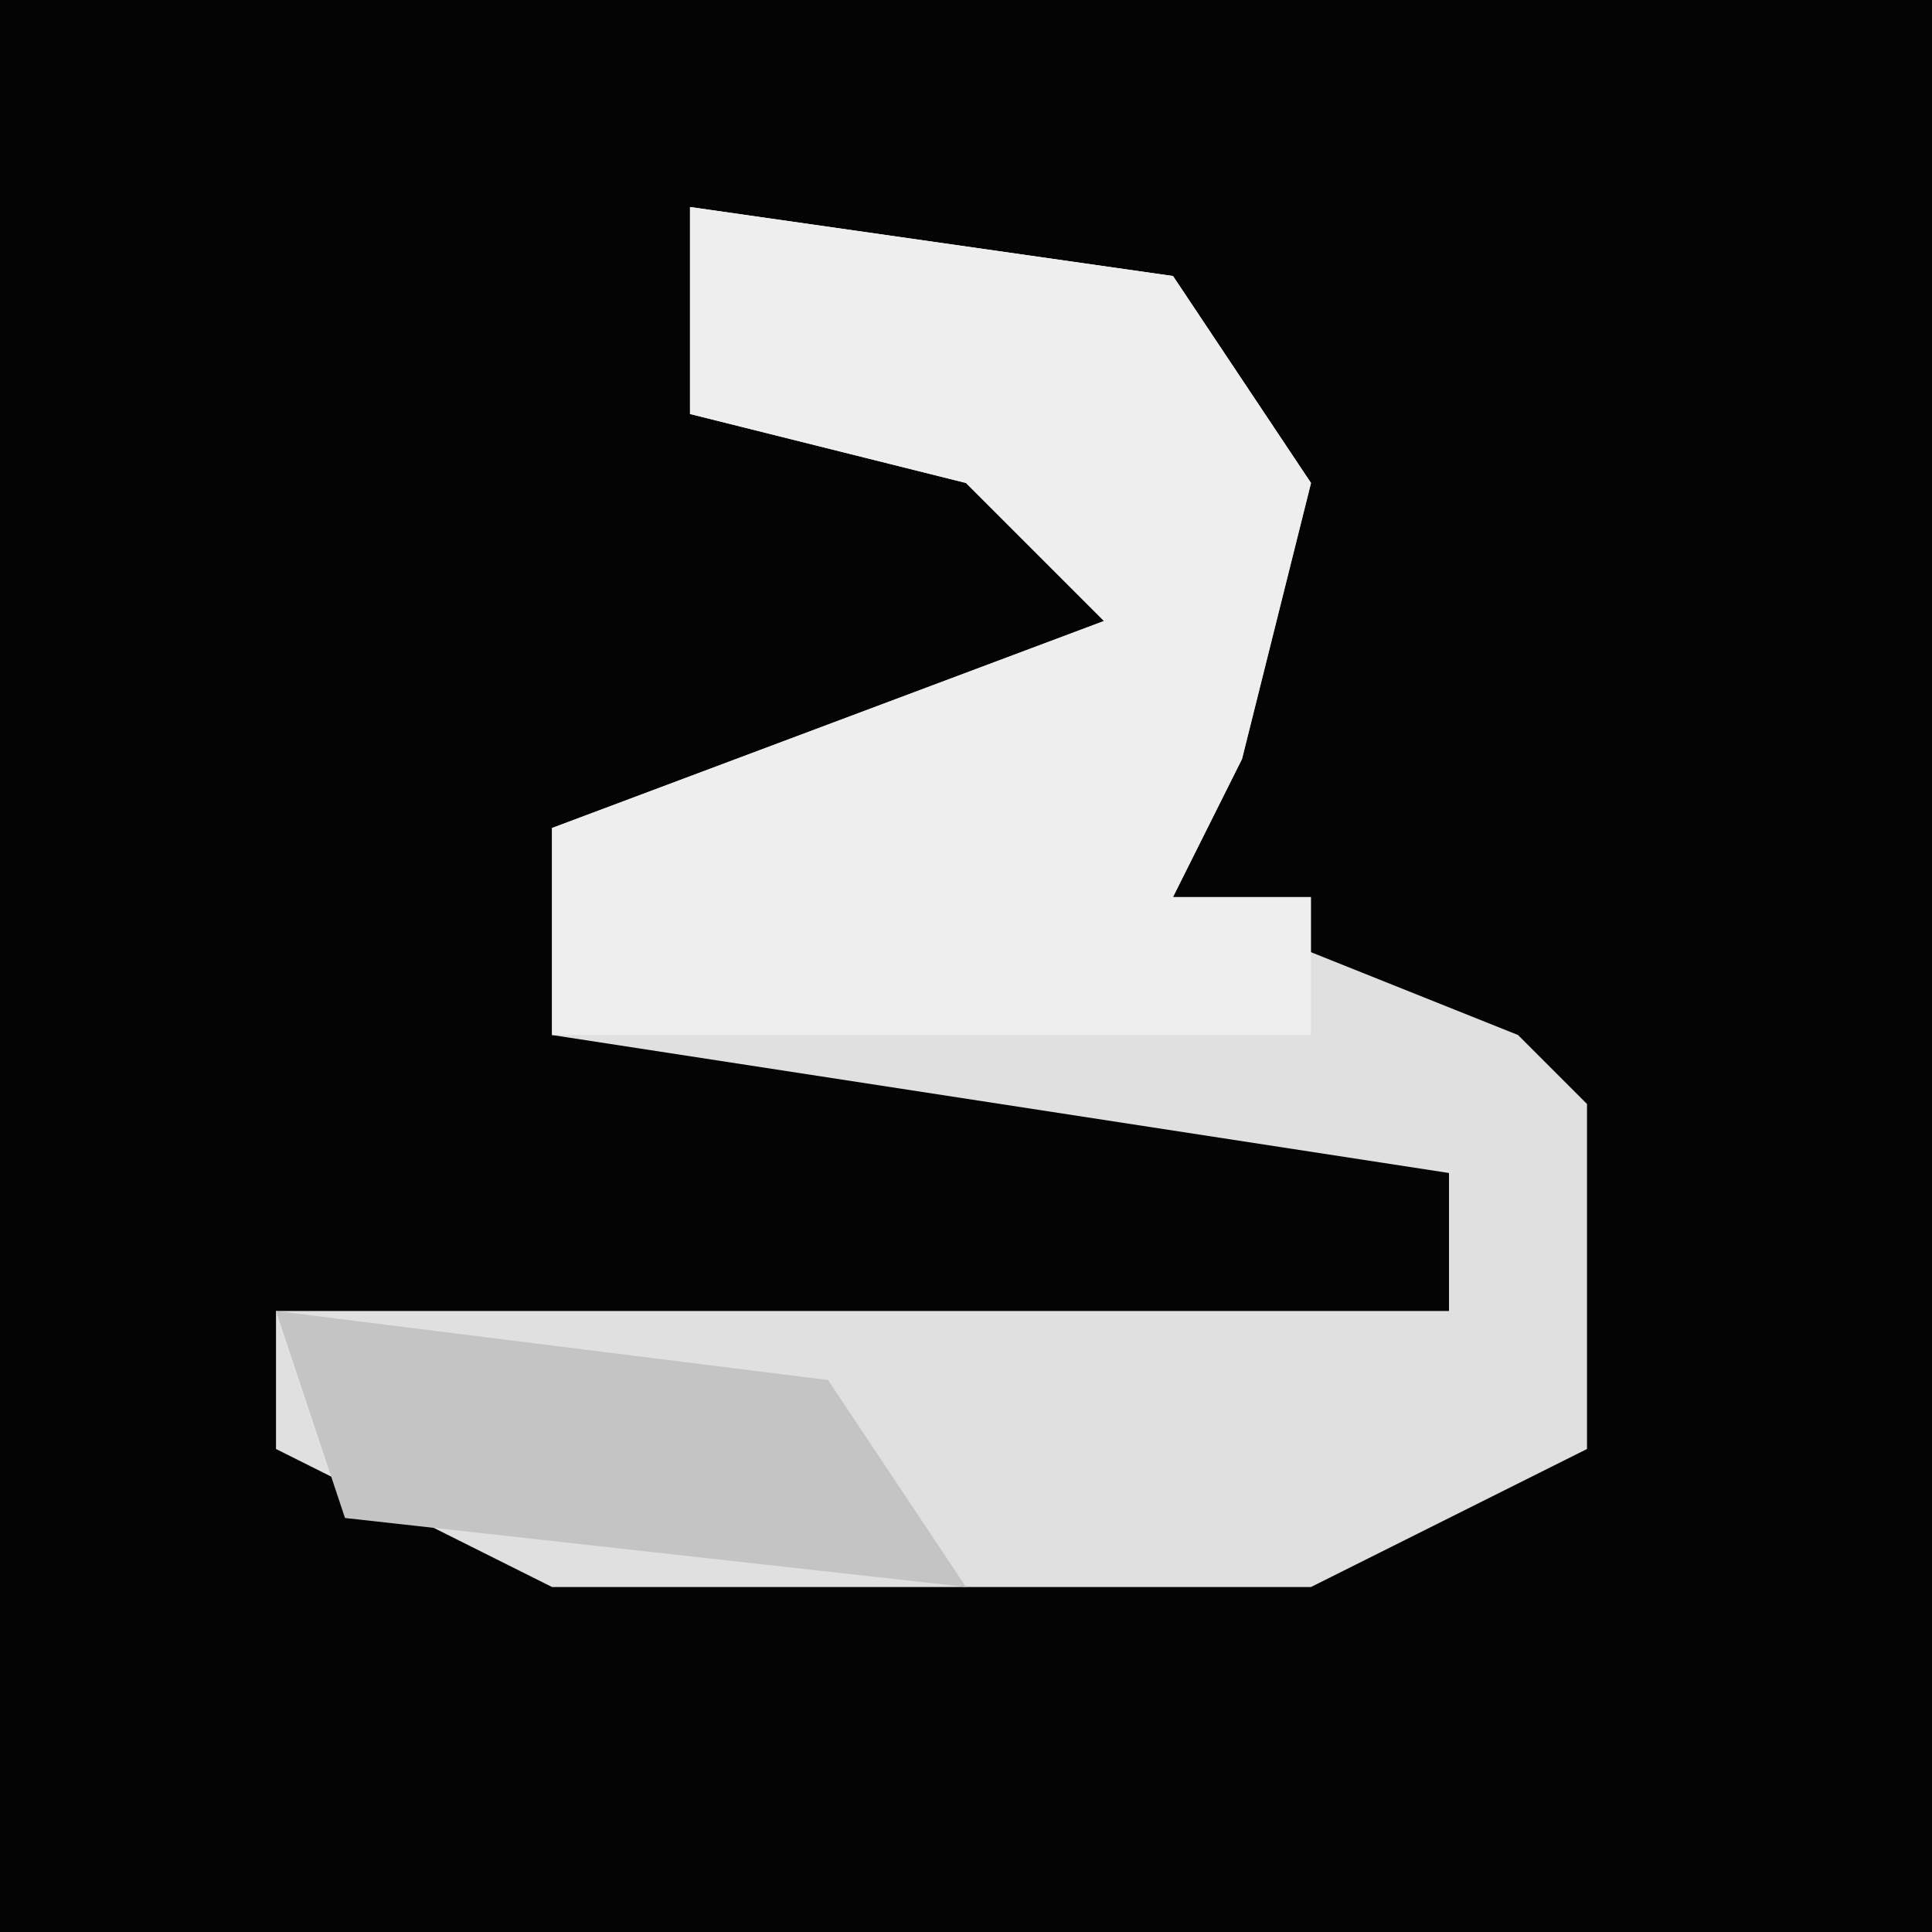 <?xml version="1.0" encoding="UTF-8"?>
<svg version="1.1" xmlns="http://www.w3.org/2000/svg" width="28" height="28">
<path d="M0,0 L28,0 L28,28 L0,28 Z " fill="#040404" transform="translate(0,0)"/>
<path d="M0,0 L7,1 L9,4 L8,8 L7,10 L12,12 L13,13 L13,18 L9,20 L-2,20 L-6,18 L-6,16 L11,16 L11,14 L-2,12 L-2,9 L6,6 L4,4 L0,3 Z " fill="#E0E0E0" transform="translate(10,3)"/>
<path d="M0,0 L7,1 L9,4 L8,8 L7,10 L9,10 L9,12 L-2,12 L-2,9 L6,6 L4,4 L0,3 Z " fill="#EEEEEE" transform="translate(10,3)"/>
<path d="M0,0 L8,1 L10,4 L1,3 Z " fill="#C4C4C4" transform="translate(4,19)"/>
</svg>
